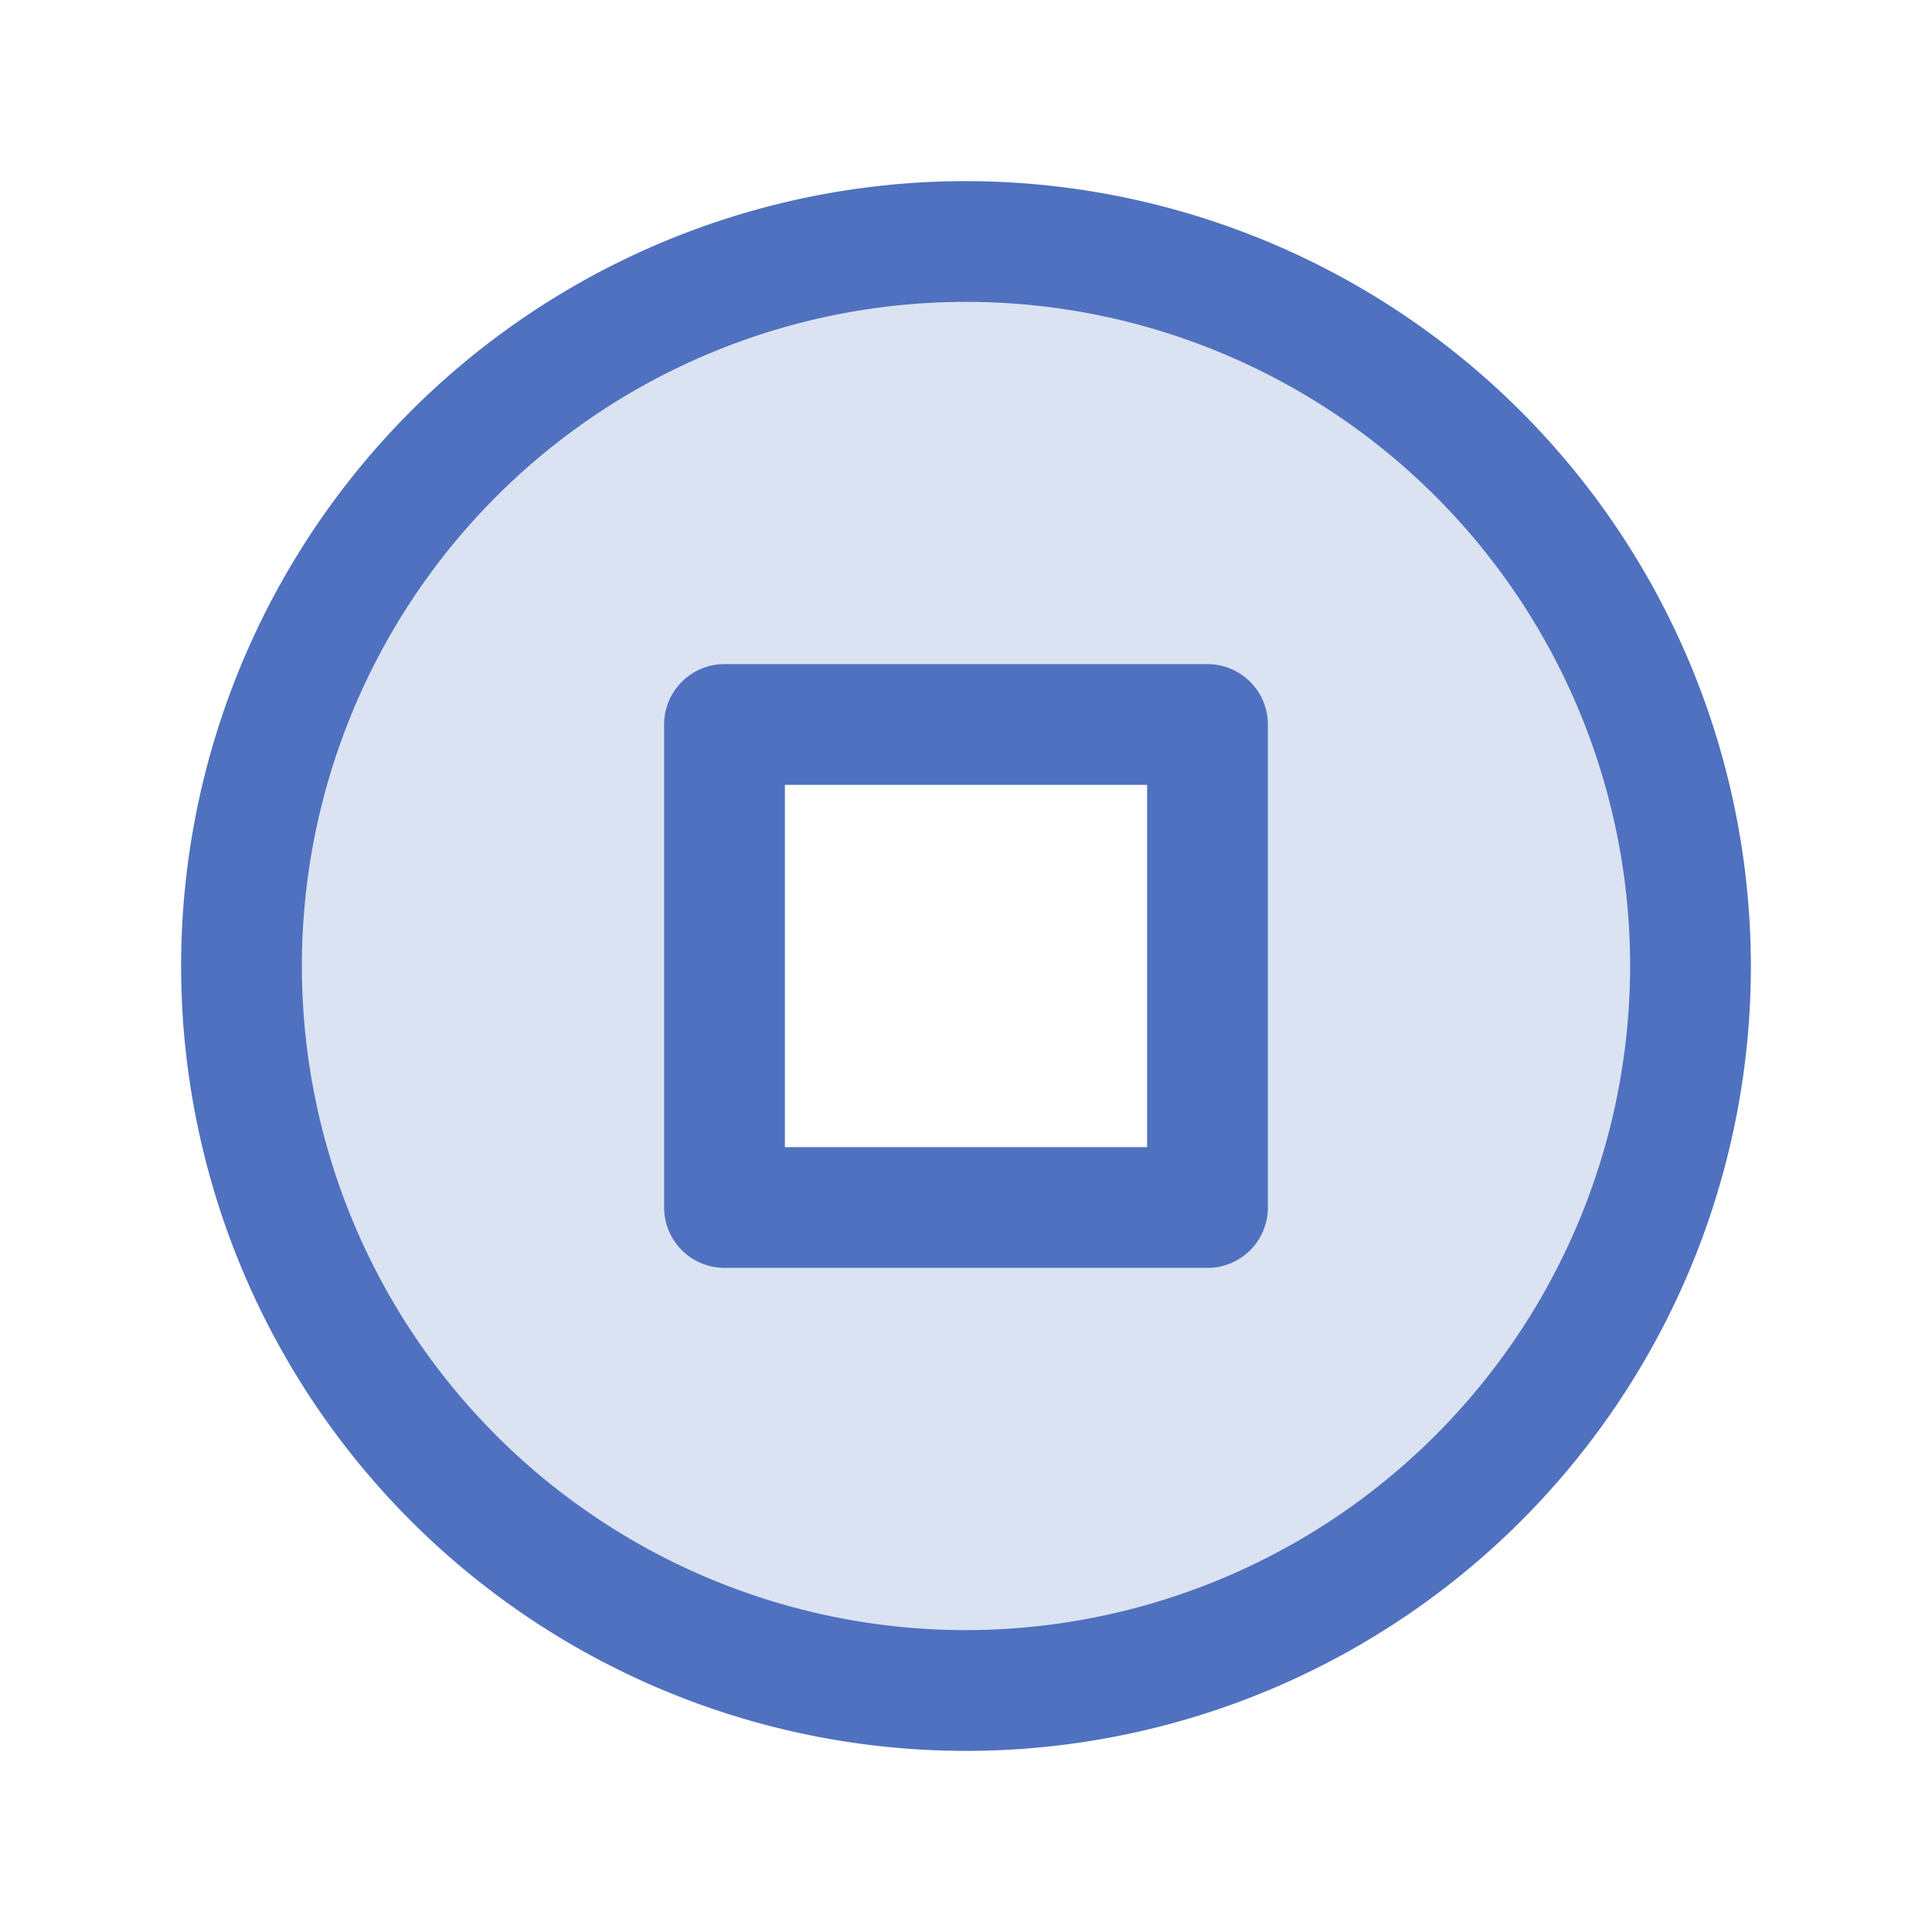 <svg xmlns="http://www.w3.org/2000/svg" viewBox="0 0 256 256" fill="#4F71BF"><path d="M128,32a96,96,0,1,0,96,96A96,96,0,0,0,128,32Zm32,128H96V96h64Z" opacity="0.2"/><path d="M128,24A104,104,0,1,0,232,128,104.11,104.11,0,0,0,128,24Zm0,192a88,88,0,1,1,88-88A88.1,88.1,0,0,1,128,216ZM160,88H96a8,8,0,0,0-8,8v64a8,8,0,0,0,8,8h64a8,8,0,0,0,8-8V96A8,8,0,0,0,160,88Zm-8,64H104V104h48Z"/></svg>